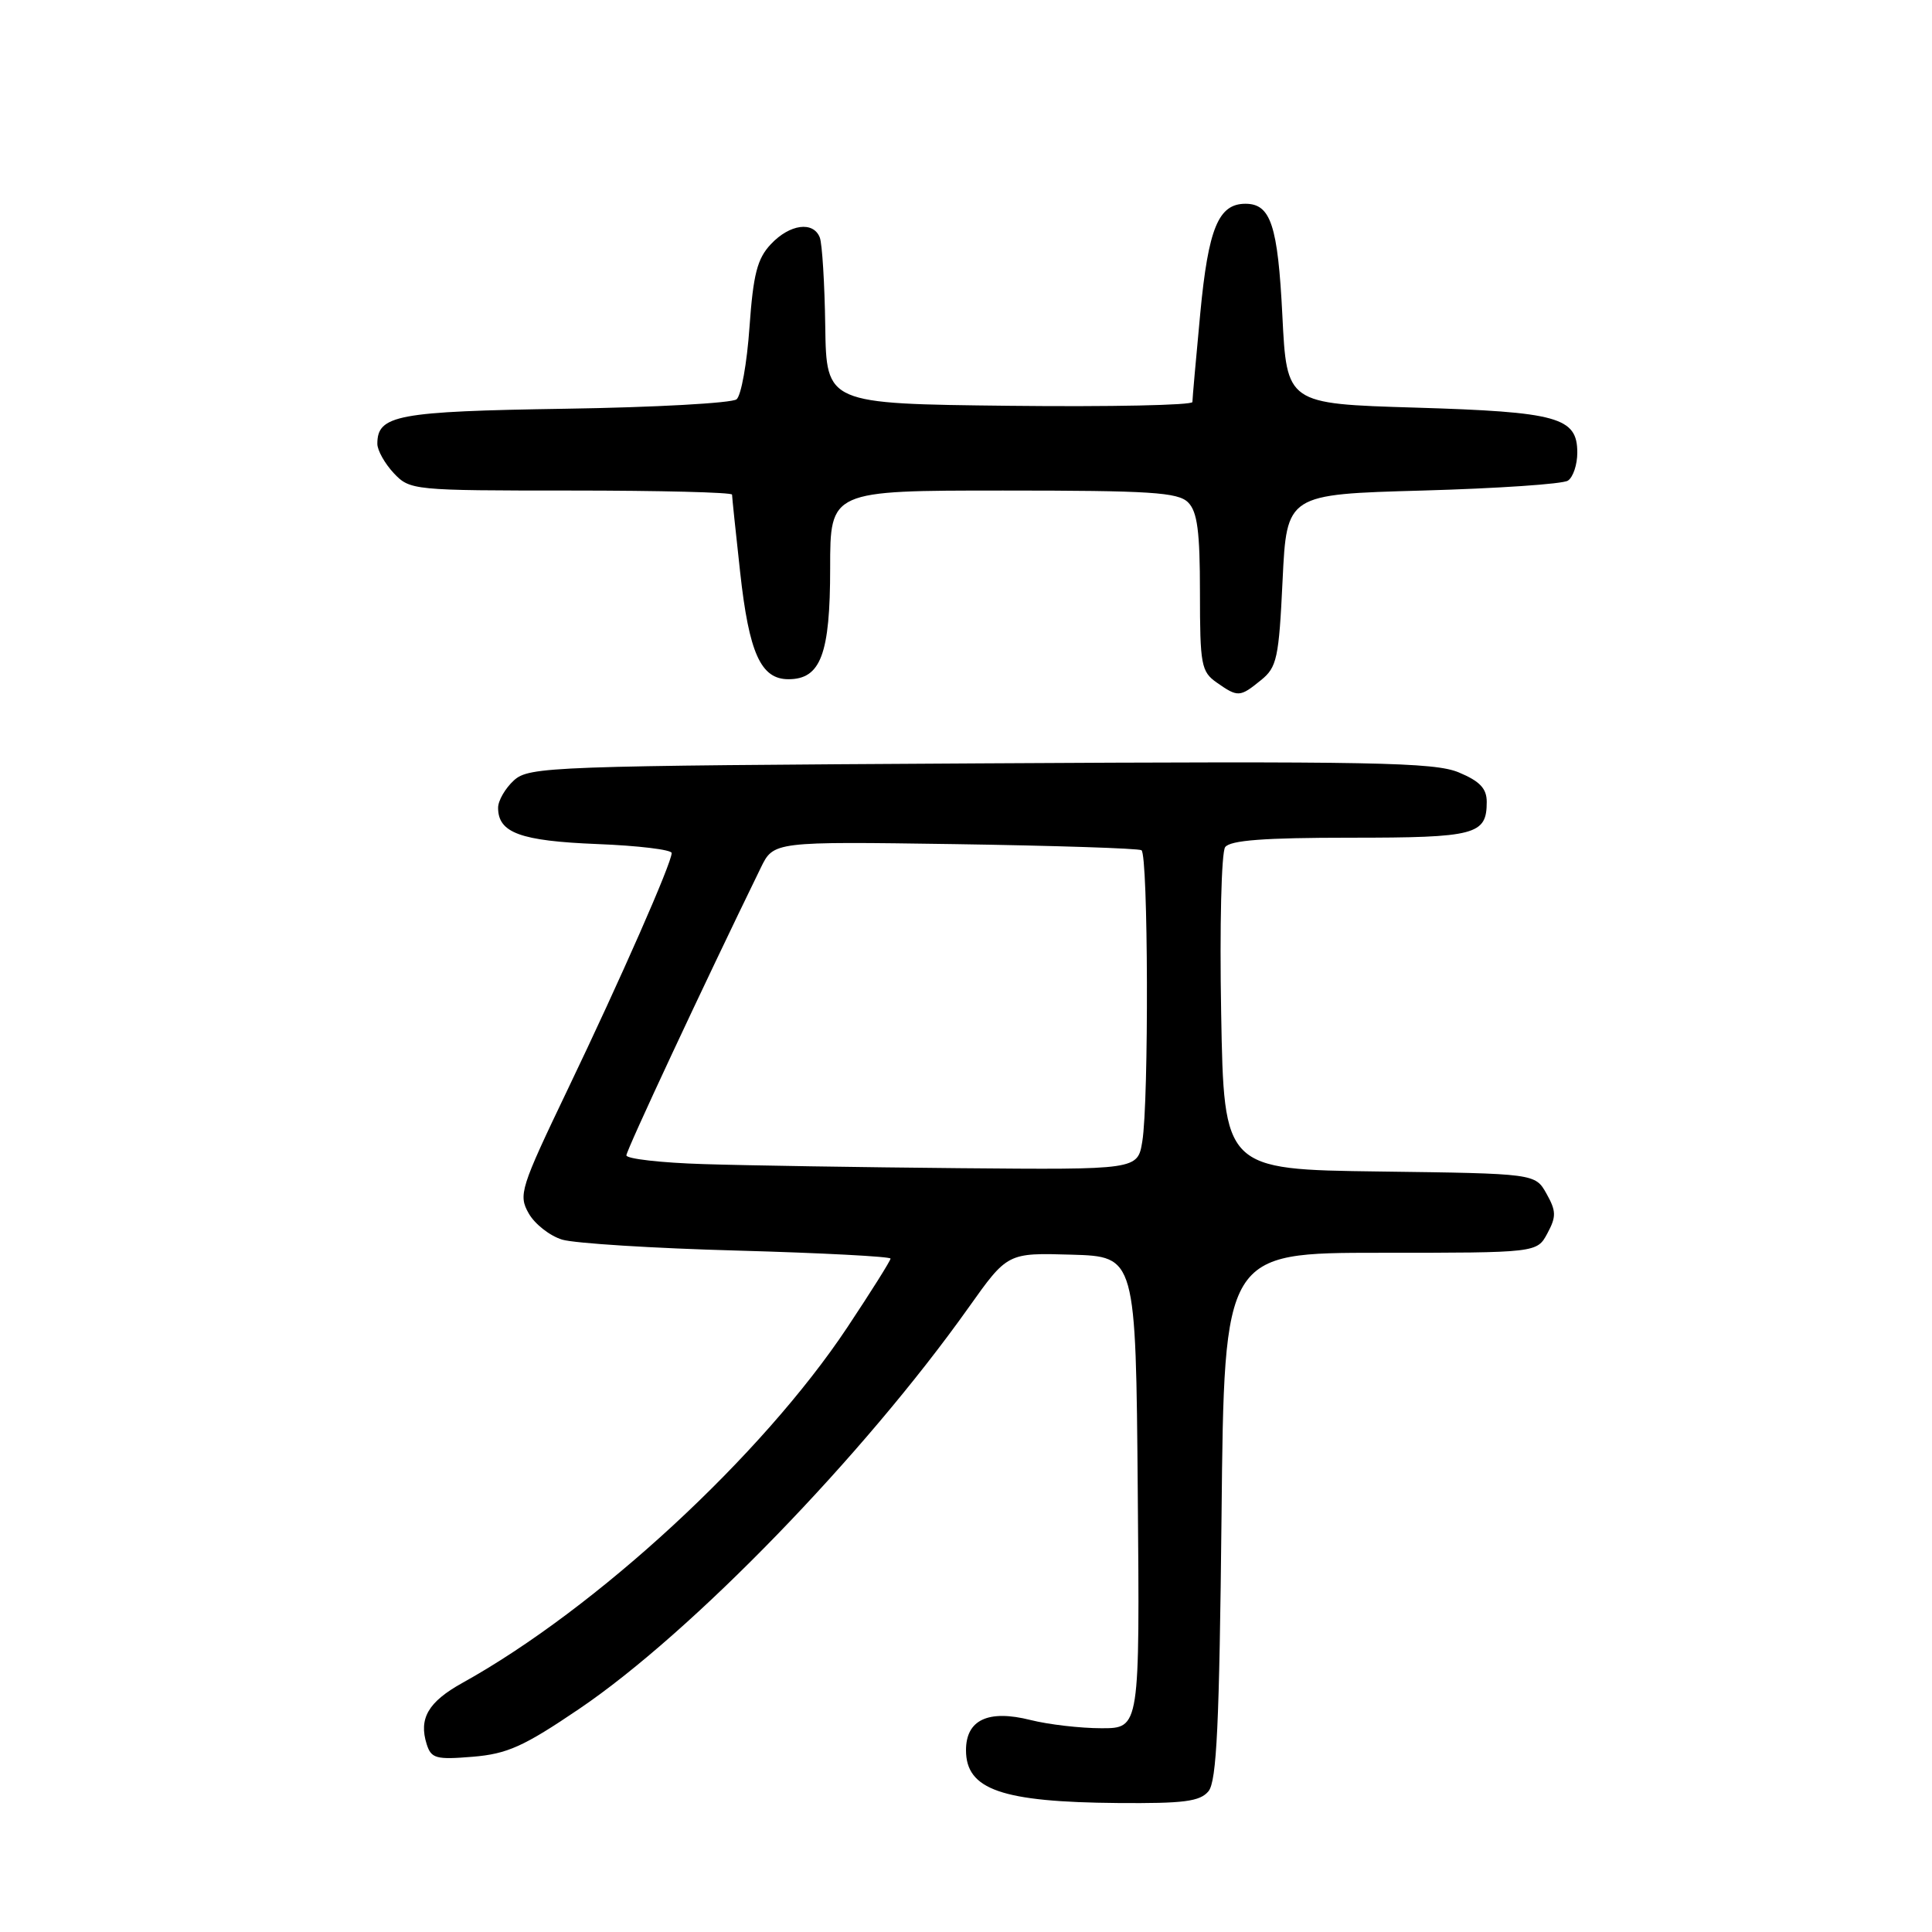 <?xml version="1.0" encoding="UTF-8" standalone="no"?>
<!DOCTYPE svg PUBLIC "-//W3C//DTD SVG 1.1//EN" "http://www.w3.org/Graphics/SVG/1.1/DTD/svg11.dtd" >
<svg xmlns="http://www.w3.org/2000/svg" xmlns:xlink="http://www.w3.org/1999/xlink" version="1.1" viewBox="0 0 256 256">
 <g >
 <path fill="currentColor"
d=" M 160.13 237.35 C 161.22 236.03 161.57 228.51 161.86 200.85 C 162.21 166.00 162.21 166.00 182.94 166.00 C 203.66 166.00 203.66 166.00 205.04 163.42 C 206.23 161.21 206.21 160.47 204.92 158.17 C 203.42 155.50 203.42 155.50 182.80 155.23 C 162.18 154.96 162.18 154.96 161.81 134.23 C 161.60 122.78 161.84 112.94 162.34 112.25 C 163.00 111.34 167.53 111.00 178.92 111.00 C 195.56 111.00 197.00 110.62 197.00 106.25 C 197.00 104.48 196.08 103.51 193.30 102.35 C 190.07 101.00 182.02 100.85 129.91 101.15 C 72.87 101.48 70.12 101.58 68.10 103.40 C 66.95 104.45 66.00 106.09 66.00 107.03 C 66.00 110.35 68.94 111.43 79.12 111.84 C 84.55 112.05 89.00 112.59 89.00 113.03 C 89.00 114.35 82.28 129.64 75.23 144.34 C 68.95 157.45 68.67 158.33 70.05 160.77 C 70.85 162.19 72.85 163.76 74.50 164.26 C 76.15 164.75 86.61 165.41 97.75 165.71 C 108.89 166.02 118.00 166.50 118.00 166.77 C 118.00 167.05 115.42 171.15 112.27 175.89 C 100.98 192.87 79.05 213.13 61.26 223.00 C 56.74 225.51 55.46 227.71 56.54 231.12 C 57.14 233.01 57.78 233.18 62.63 232.78 C 67.22 232.40 69.38 231.43 76.77 226.42 C 91.68 216.31 114.40 192.89 128.35 173.25 C 133.50 166.00 133.50 166.00 142.00 166.25 C 150.50 166.50 150.50 166.50 150.76 197.75 C 151.03 229.00 151.03 229.00 145.96 229.00 C 143.17 229.00 138.93 228.51 136.55 227.91 C 130.95 226.50 128.00 227.88 128.00 231.91 C 128.00 237.14 132.73 238.78 148.13 238.91 C 156.87 238.98 159.00 238.71 160.13 237.35 Z  M 167.09 90.12 C 169.20 88.42 169.46 87.22 169.95 76.87 C 170.50 65.50 170.50 65.50 188.50 65.00 C 198.40 64.72 207.06 64.14 207.75 63.69 C 208.44 63.25 209.00 61.57 209.00 59.98 C 209.00 55.29 206.44 54.58 187.50 54.01 C 170.50 53.50 170.50 53.50 169.92 41.80 C 169.32 29.85 168.38 27.00 165.03 27.00 C 161.45 27.00 160.11 30.24 159.04 41.53 C 158.47 47.57 158.00 52.85 158.00 53.27 C 158.00 53.69 147.09 53.92 133.75 53.77 C 109.50 53.50 109.50 53.50 109.35 43.23 C 109.27 37.58 108.94 32.29 108.63 31.48 C 107.78 29.27 104.64 29.69 102.14 32.36 C 100.34 34.27 99.81 36.33 99.31 43.36 C 98.98 48.11 98.21 52.41 97.60 52.91 C 97.00 53.41 86.78 53.98 74.90 54.16 C 52.60 54.51 50.00 55.00 50.00 58.81 C 50.00 59.67 50.98 61.41 52.17 62.69 C 54.32 64.96 54.68 65.00 75.67 65.00 C 87.40 65.00 97.00 65.24 97.00 65.54 C 97.00 65.84 97.48 70.45 98.07 75.79 C 99.25 86.55 100.81 90.00 104.47 90.00 C 108.75 90.00 110.00 86.68 110.00 75.28 C 110.00 65.00 110.00 65.00 132.93 65.00 C 152.44 65.00 156.09 65.23 157.43 66.57 C 158.66 67.80 159.00 70.42 159.00 78.51 C 159.00 88.10 159.17 89.00 161.22 90.44 C 164.03 92.41 164.29 92.40 167.09 90.12 Z  M 93.25 154.25 C 87.61 154.08 83.00 153.55 83.00 153.09 C 83.00 152.41 93.18 130.62 100.80 115.00 C 102.50 111.50 102.50 111.50 126.50 111.85 C 139.70 112.05 150.84 112.41 151.25 112.66 C 152.15 113.21 152.24 145.91 151.36 151.25 C 150.74 155.00 150.74 155.00 127.12 154.79 C 114.13 154.67 98.89 154.43 93.25 154.25 Z "/>
</g>
</svg>